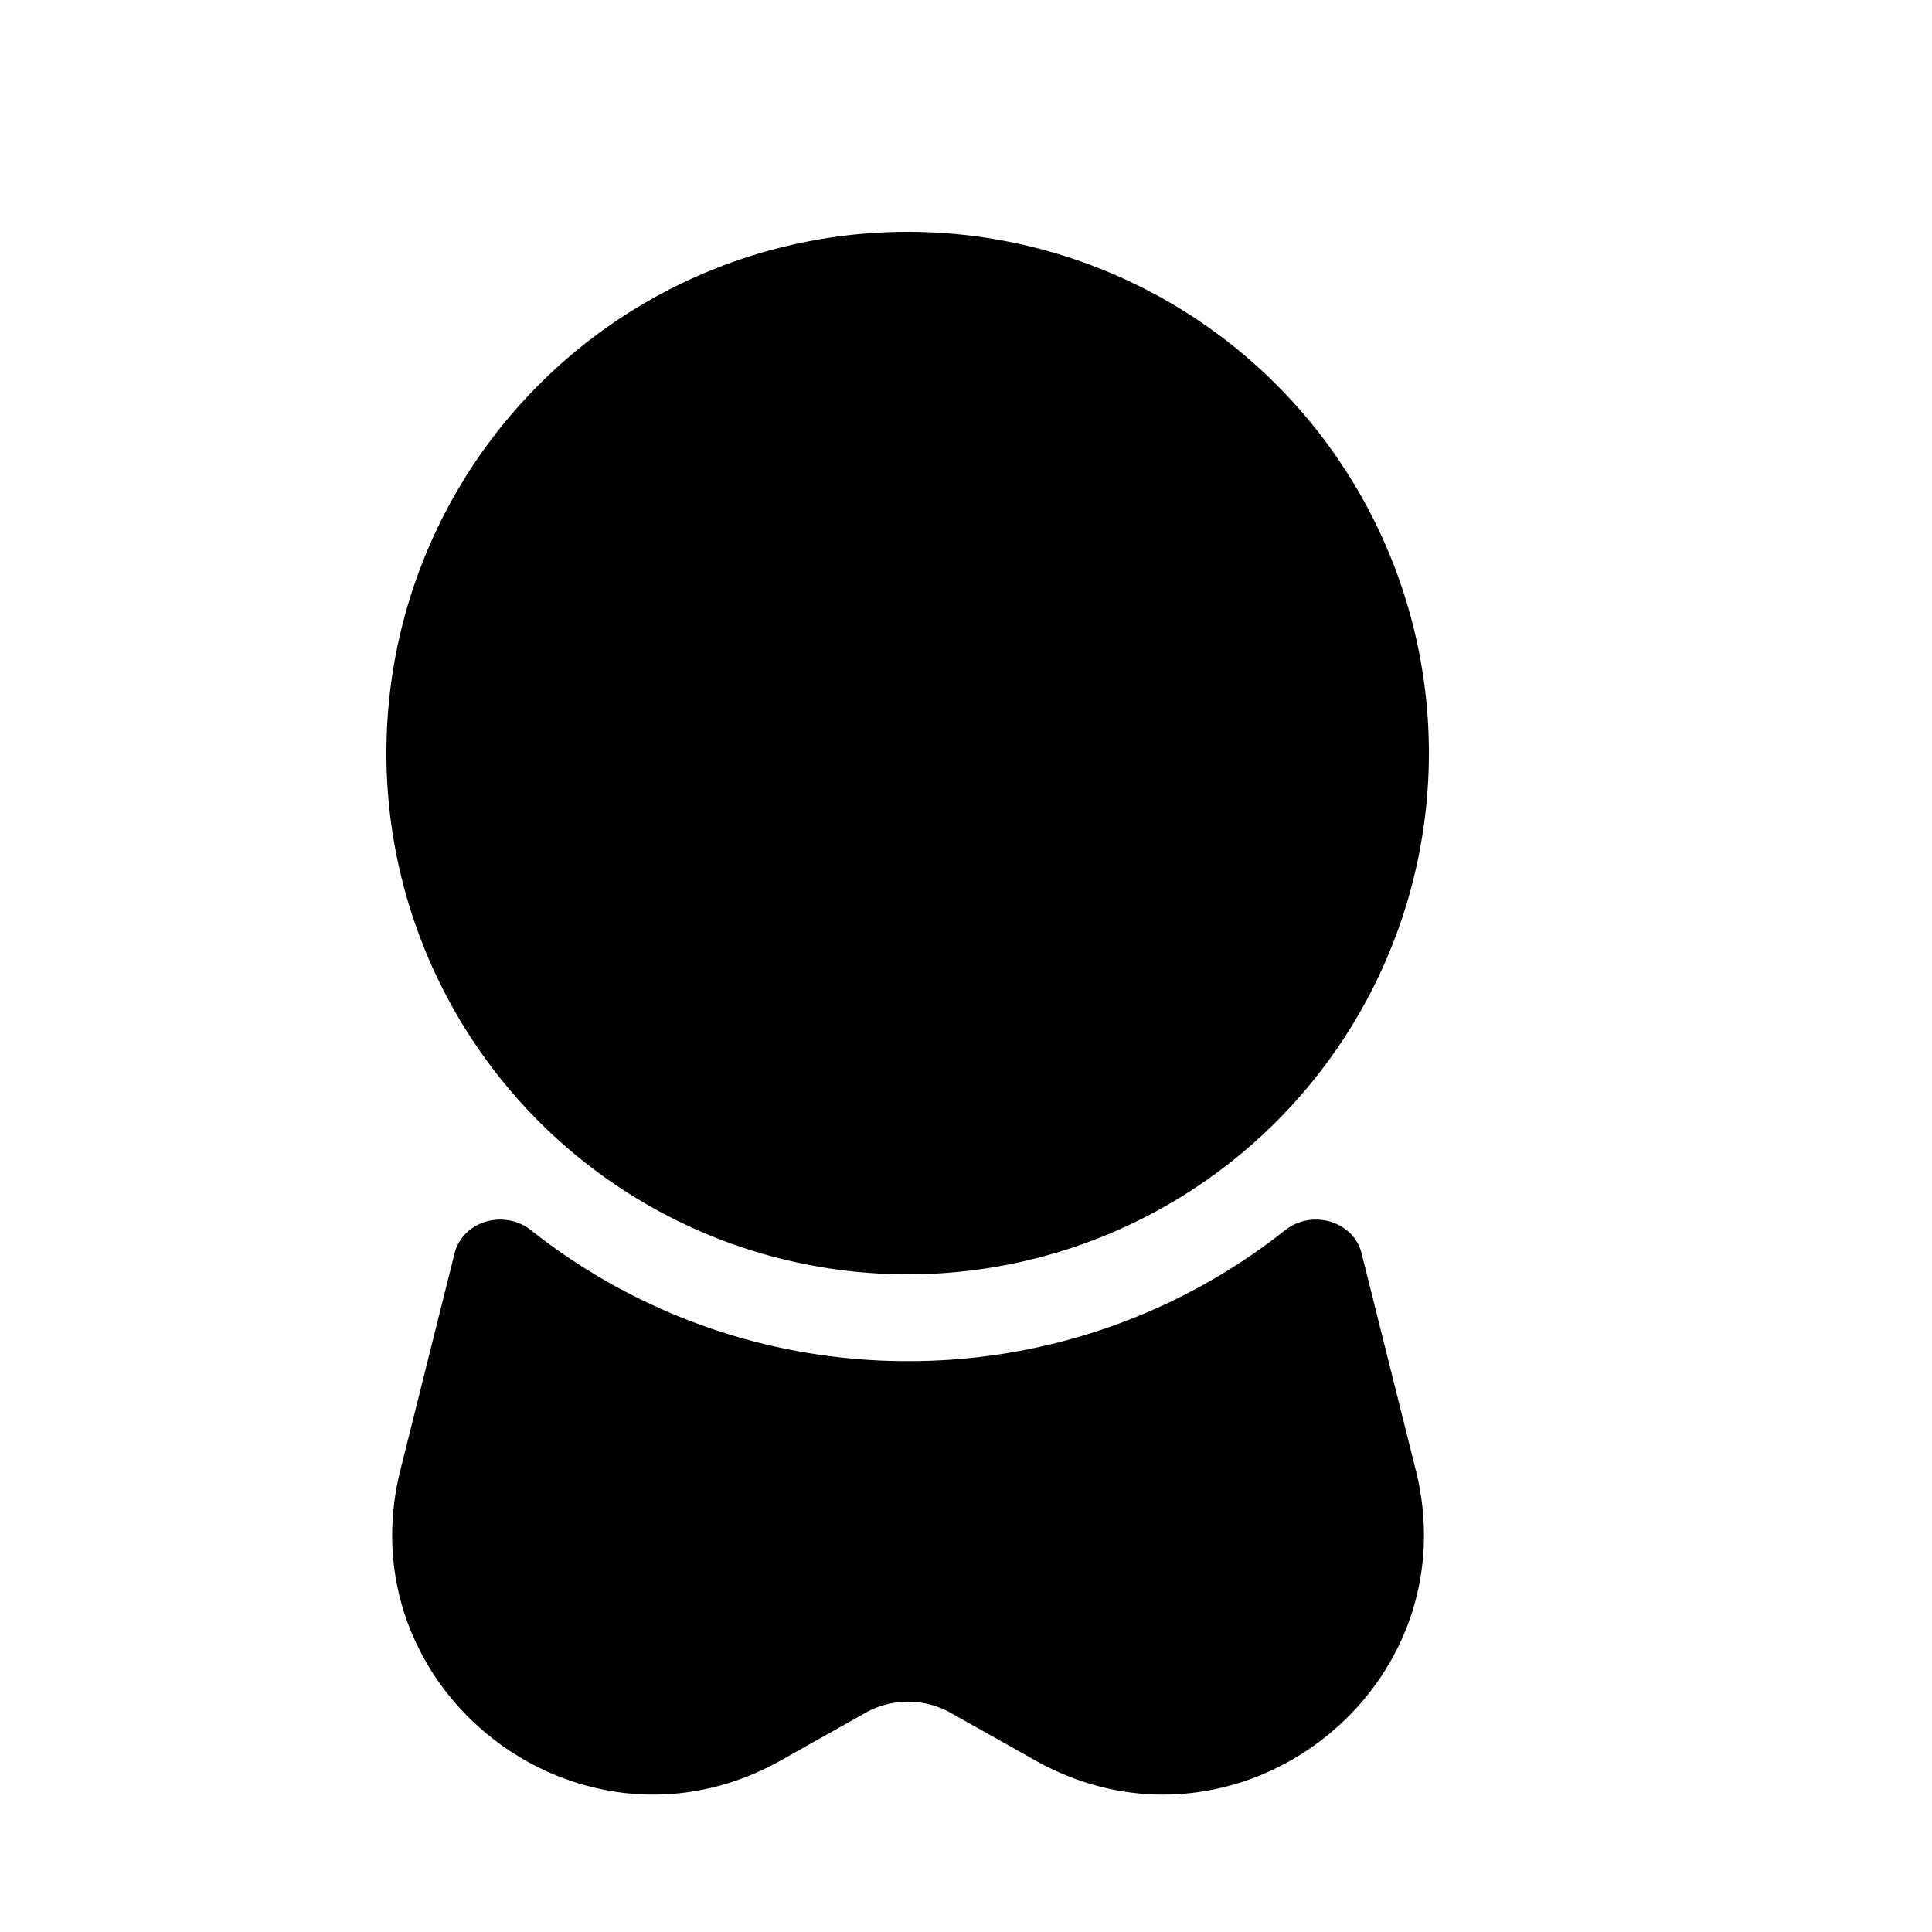 <svg width="25" height="25" viewBox="0 0 25 25" fill="none" xmlns="http://www.w3.org/2000/svg">
  <path fill-rule="evenodd" clip-rule="evenodd" d="M5 9.745a6.745 6.745 0 1 1 13.49 0 6.745 6.745 0 0 1-13.49 0Z" fill="currentColor"/>
  <path d="M6.871 15.919c-.345-.273-.884-.123-.99.303l-.7 2.8c-.718 2.87 2.345 5.208 4.925 3.757l1.093-.615c.342-.192.76-.192 1.102 0l1.094.615c2.579 1.451 5.643-.886 4.925-3.757l-.7-2.8c-.107-.427-.646-.576-.991-.303a7.836 7.836 0 0 1-4.879 1.694 7.836 7.836 0 0 1-4.879-1.694Z" fill="currentColor"/>
</svg>
